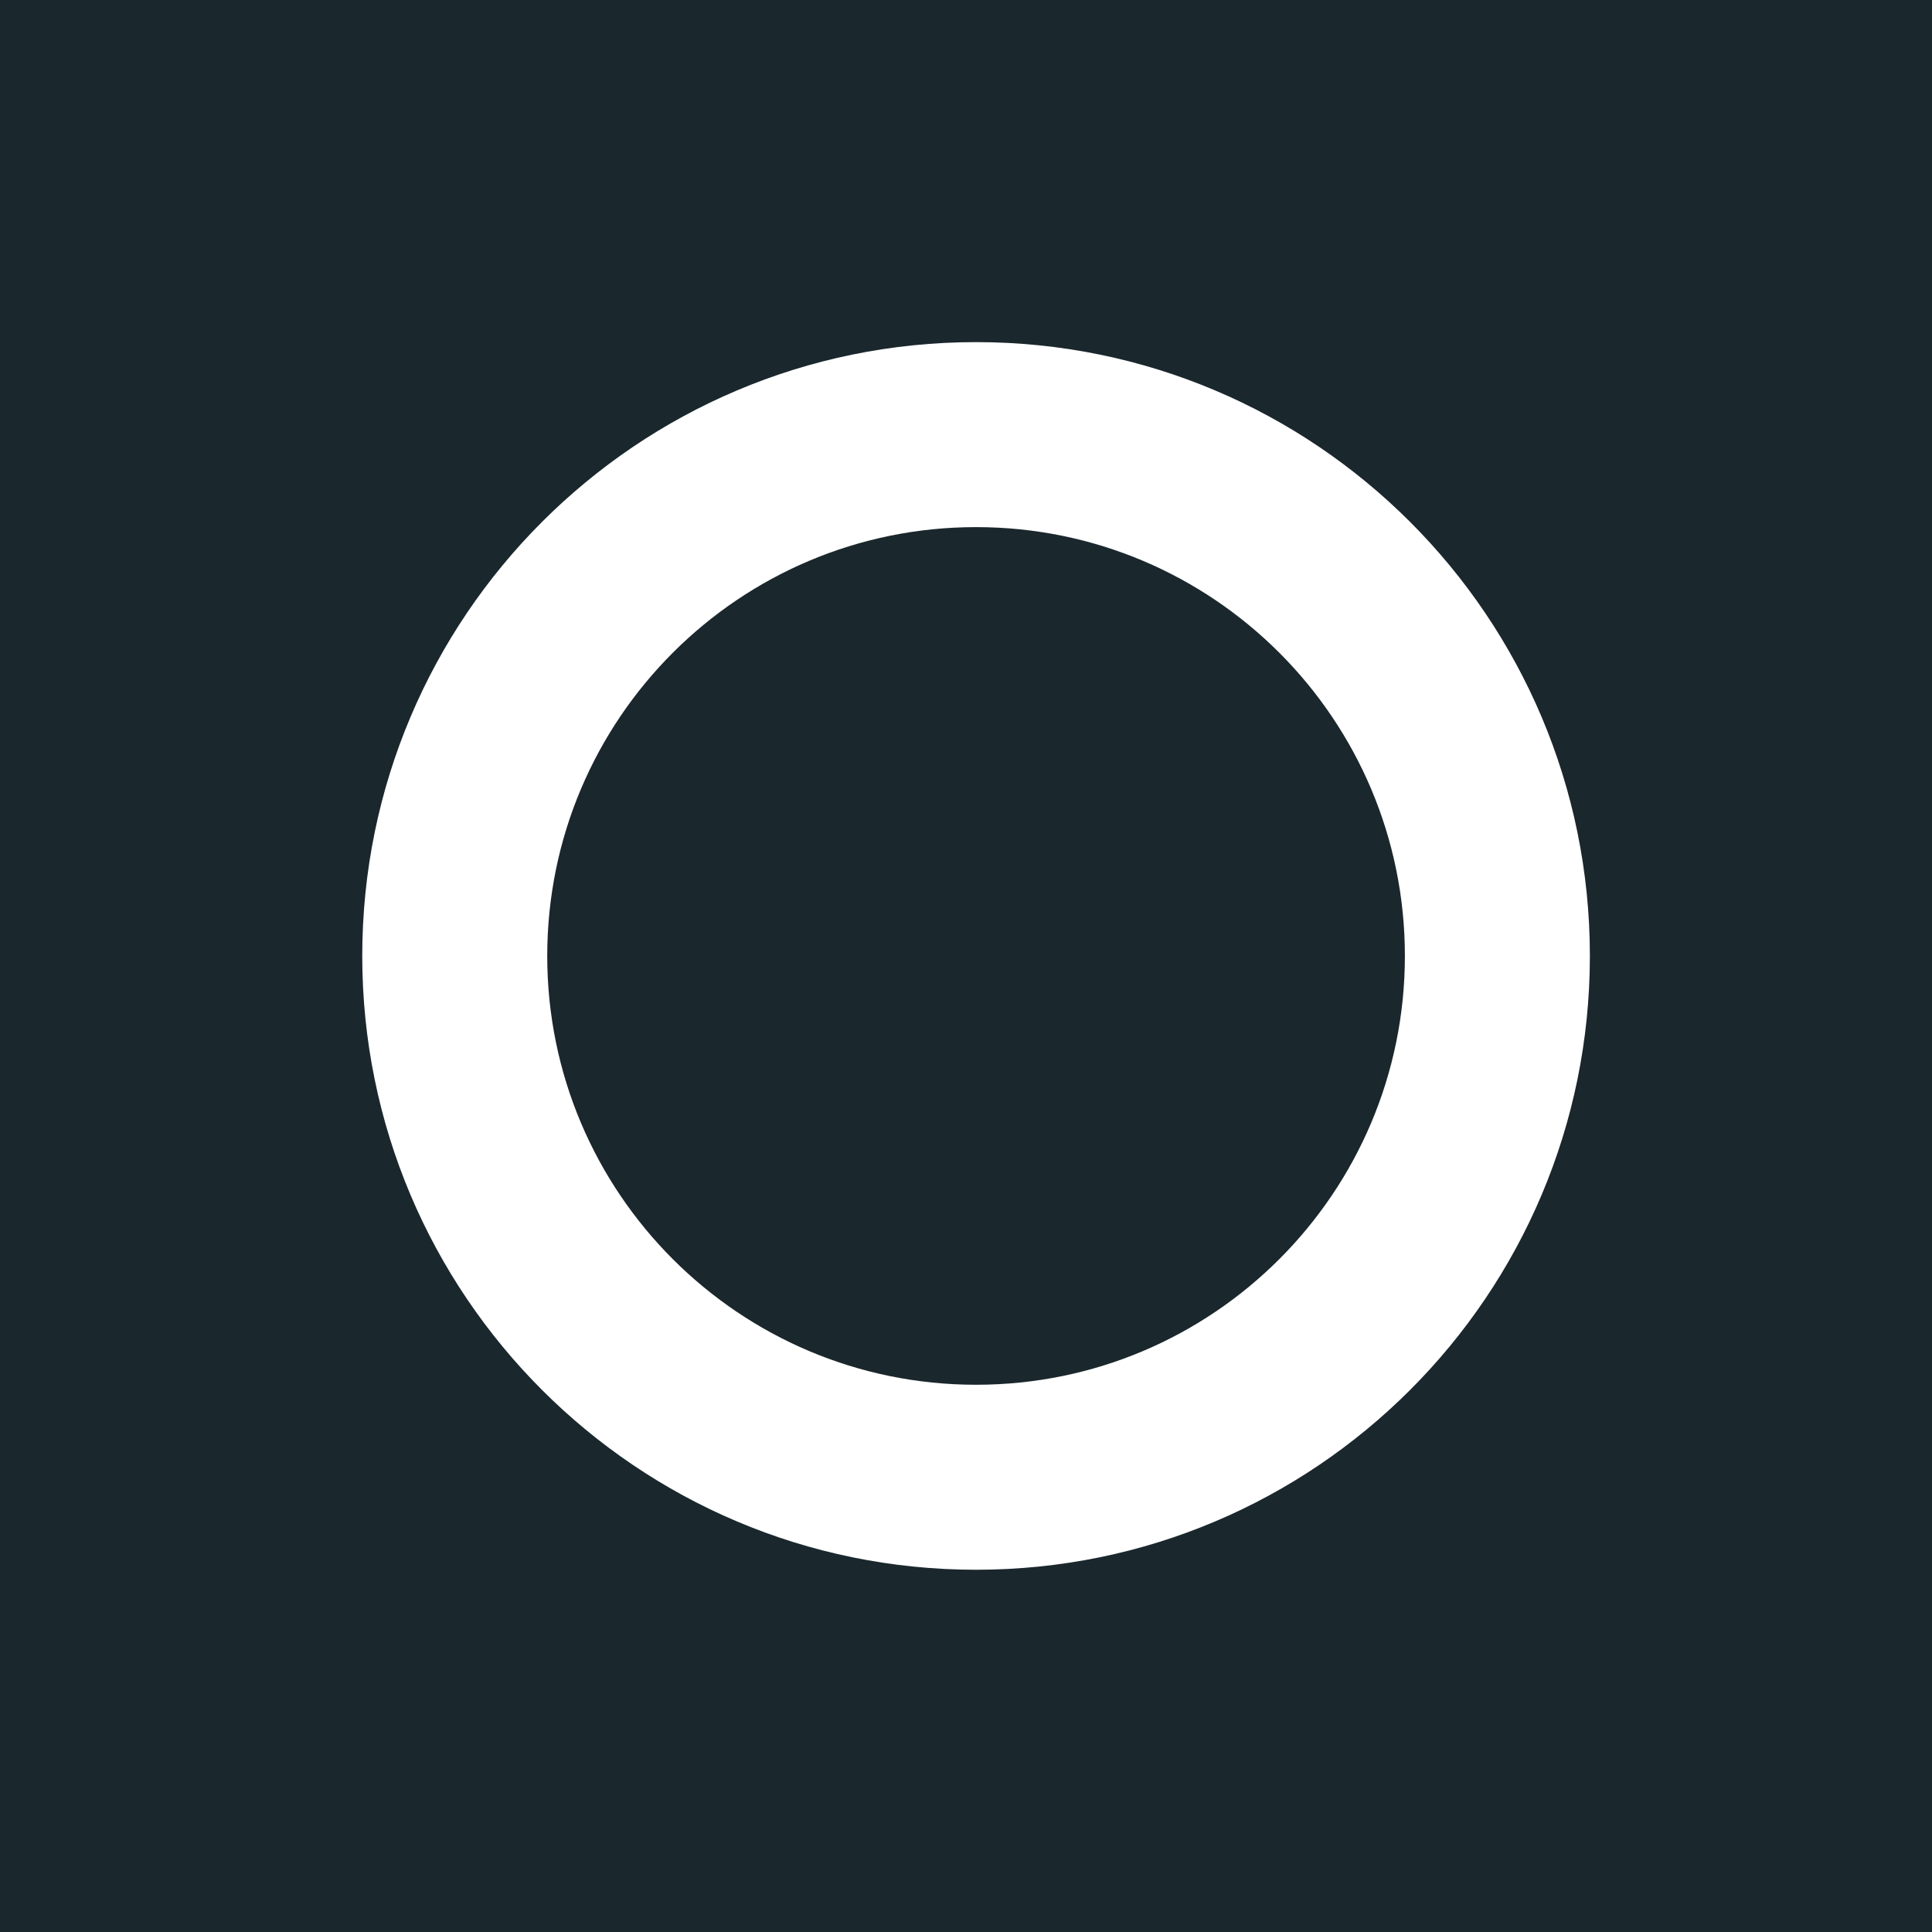 <svg width="48" height="48" viewBox="0 0 96 96" fill="none" xmlns="http://www.w3.org/2000/svg" class="rounded-lg"><rect width="96" height="96" fill="#1A272D"></rect><path fill-rule="evenodd" clip-rule="evenodd" d="M48.5 68.808C60.268 68.808 69.808 59.268 69.808 47.5C69.808 35.732 60.268 26.192 48.5 26.192C36.732 26.192 27.192 35.732 27.192 47.5C27.192 59.268 36.732 68.808 48.5 68.808ZM48.5 78C65.345 78 79 64.345 79 47.5C79 30.655 65.345 17 48.5 17C31.655 17 18 30.655 18 47.5C18 64.345 31.655 78 48.5 78Z" fill="white"></path></svg>